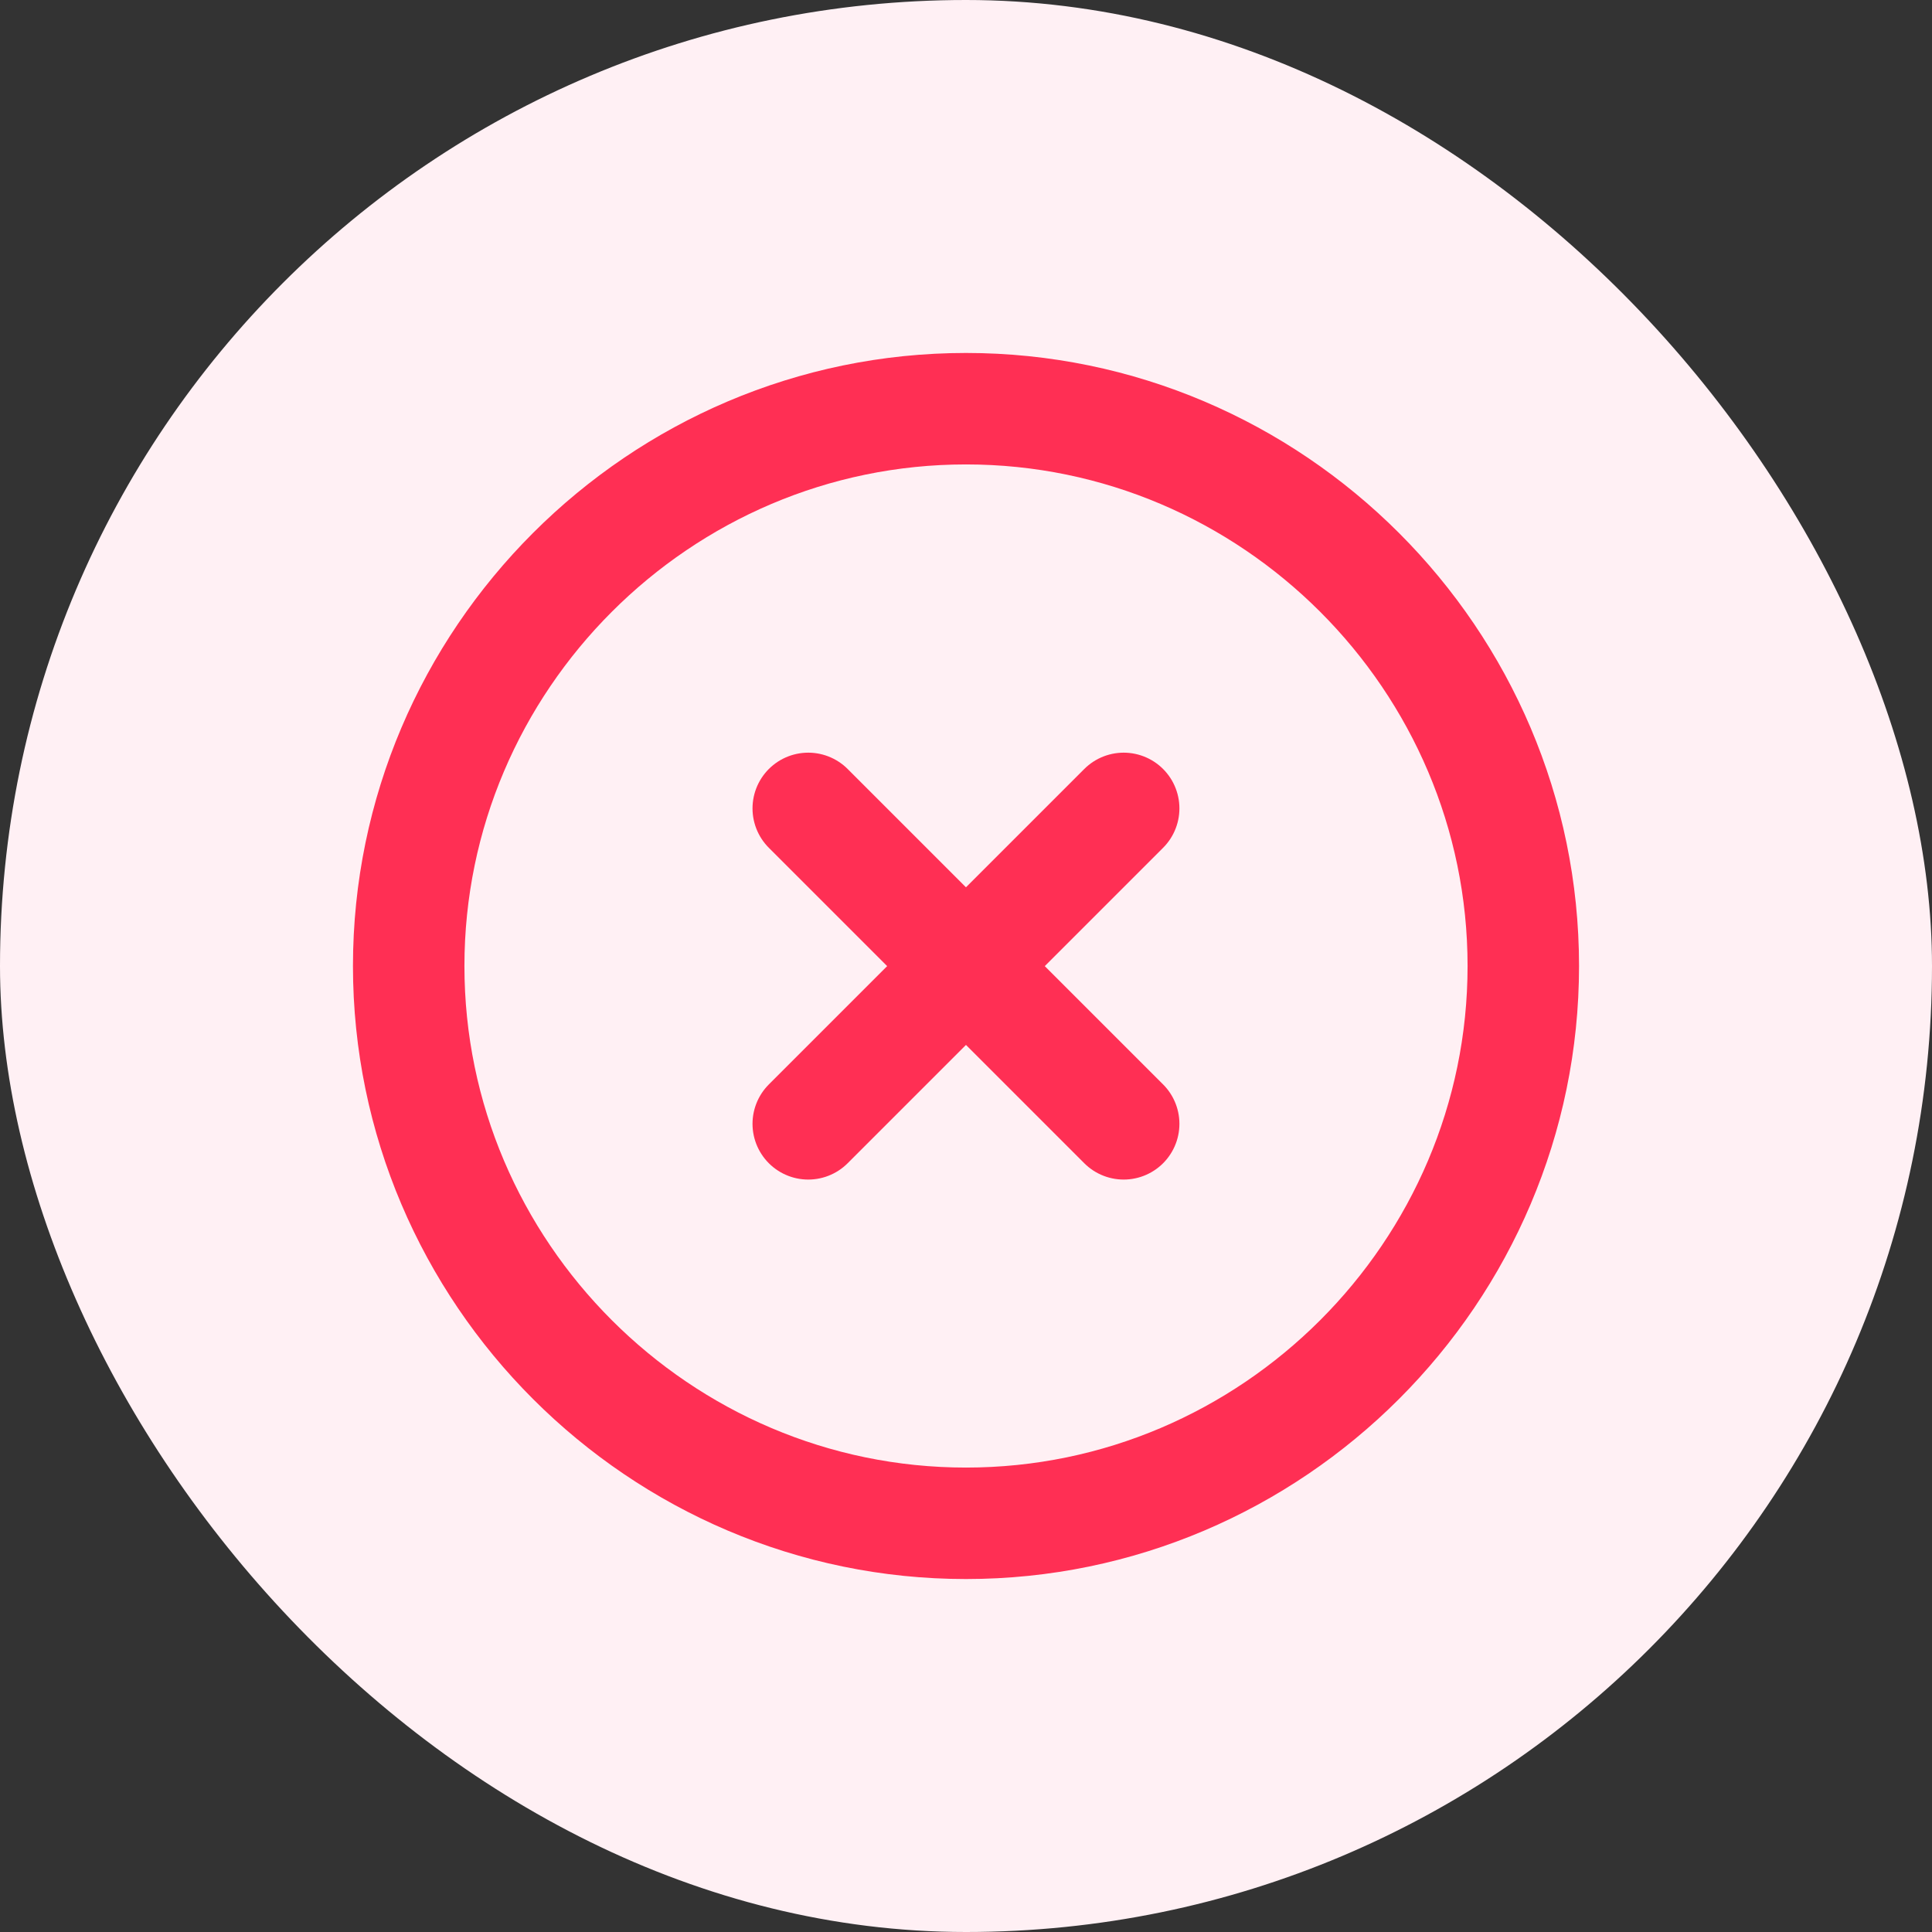 <svg width="26" height="26" viewBox="0 0 26 26" fill="none" xmlns="http://www.w3.org/2000/svg">
<rect x="0" y="0" width="26" height="26" fill="#333333" stroke="none"/>
<rect width="26" height="26" rx="13" fill="#FFF0F4"/>
<path d="M13 20.5C17.125 20.5 20.5 17.125 20.5 13C20.5 8.875 17.125 5.5 13 5.5C8.875 5.5 5.5 8.875 5.5 13C5.5 17.125 8.875 20.5 13 20.5Z" stroke="#FF2F54" stroke-width="1.5" stroke-linecap="round" stroke-linejoin="round"/>
<path d="M10.877 15.124L15.122 10.879" stroke="#FF2F54" stroke-width="1.5" stroke-linecap="round" stroke-linejoin="round"/>
<path d="M15.122 15.124L10.877 10.879" stroke="#FF2F54" stroke-width="1.5" stroke-linecap="round" stroke-linejoin="round"/>
</svg>
